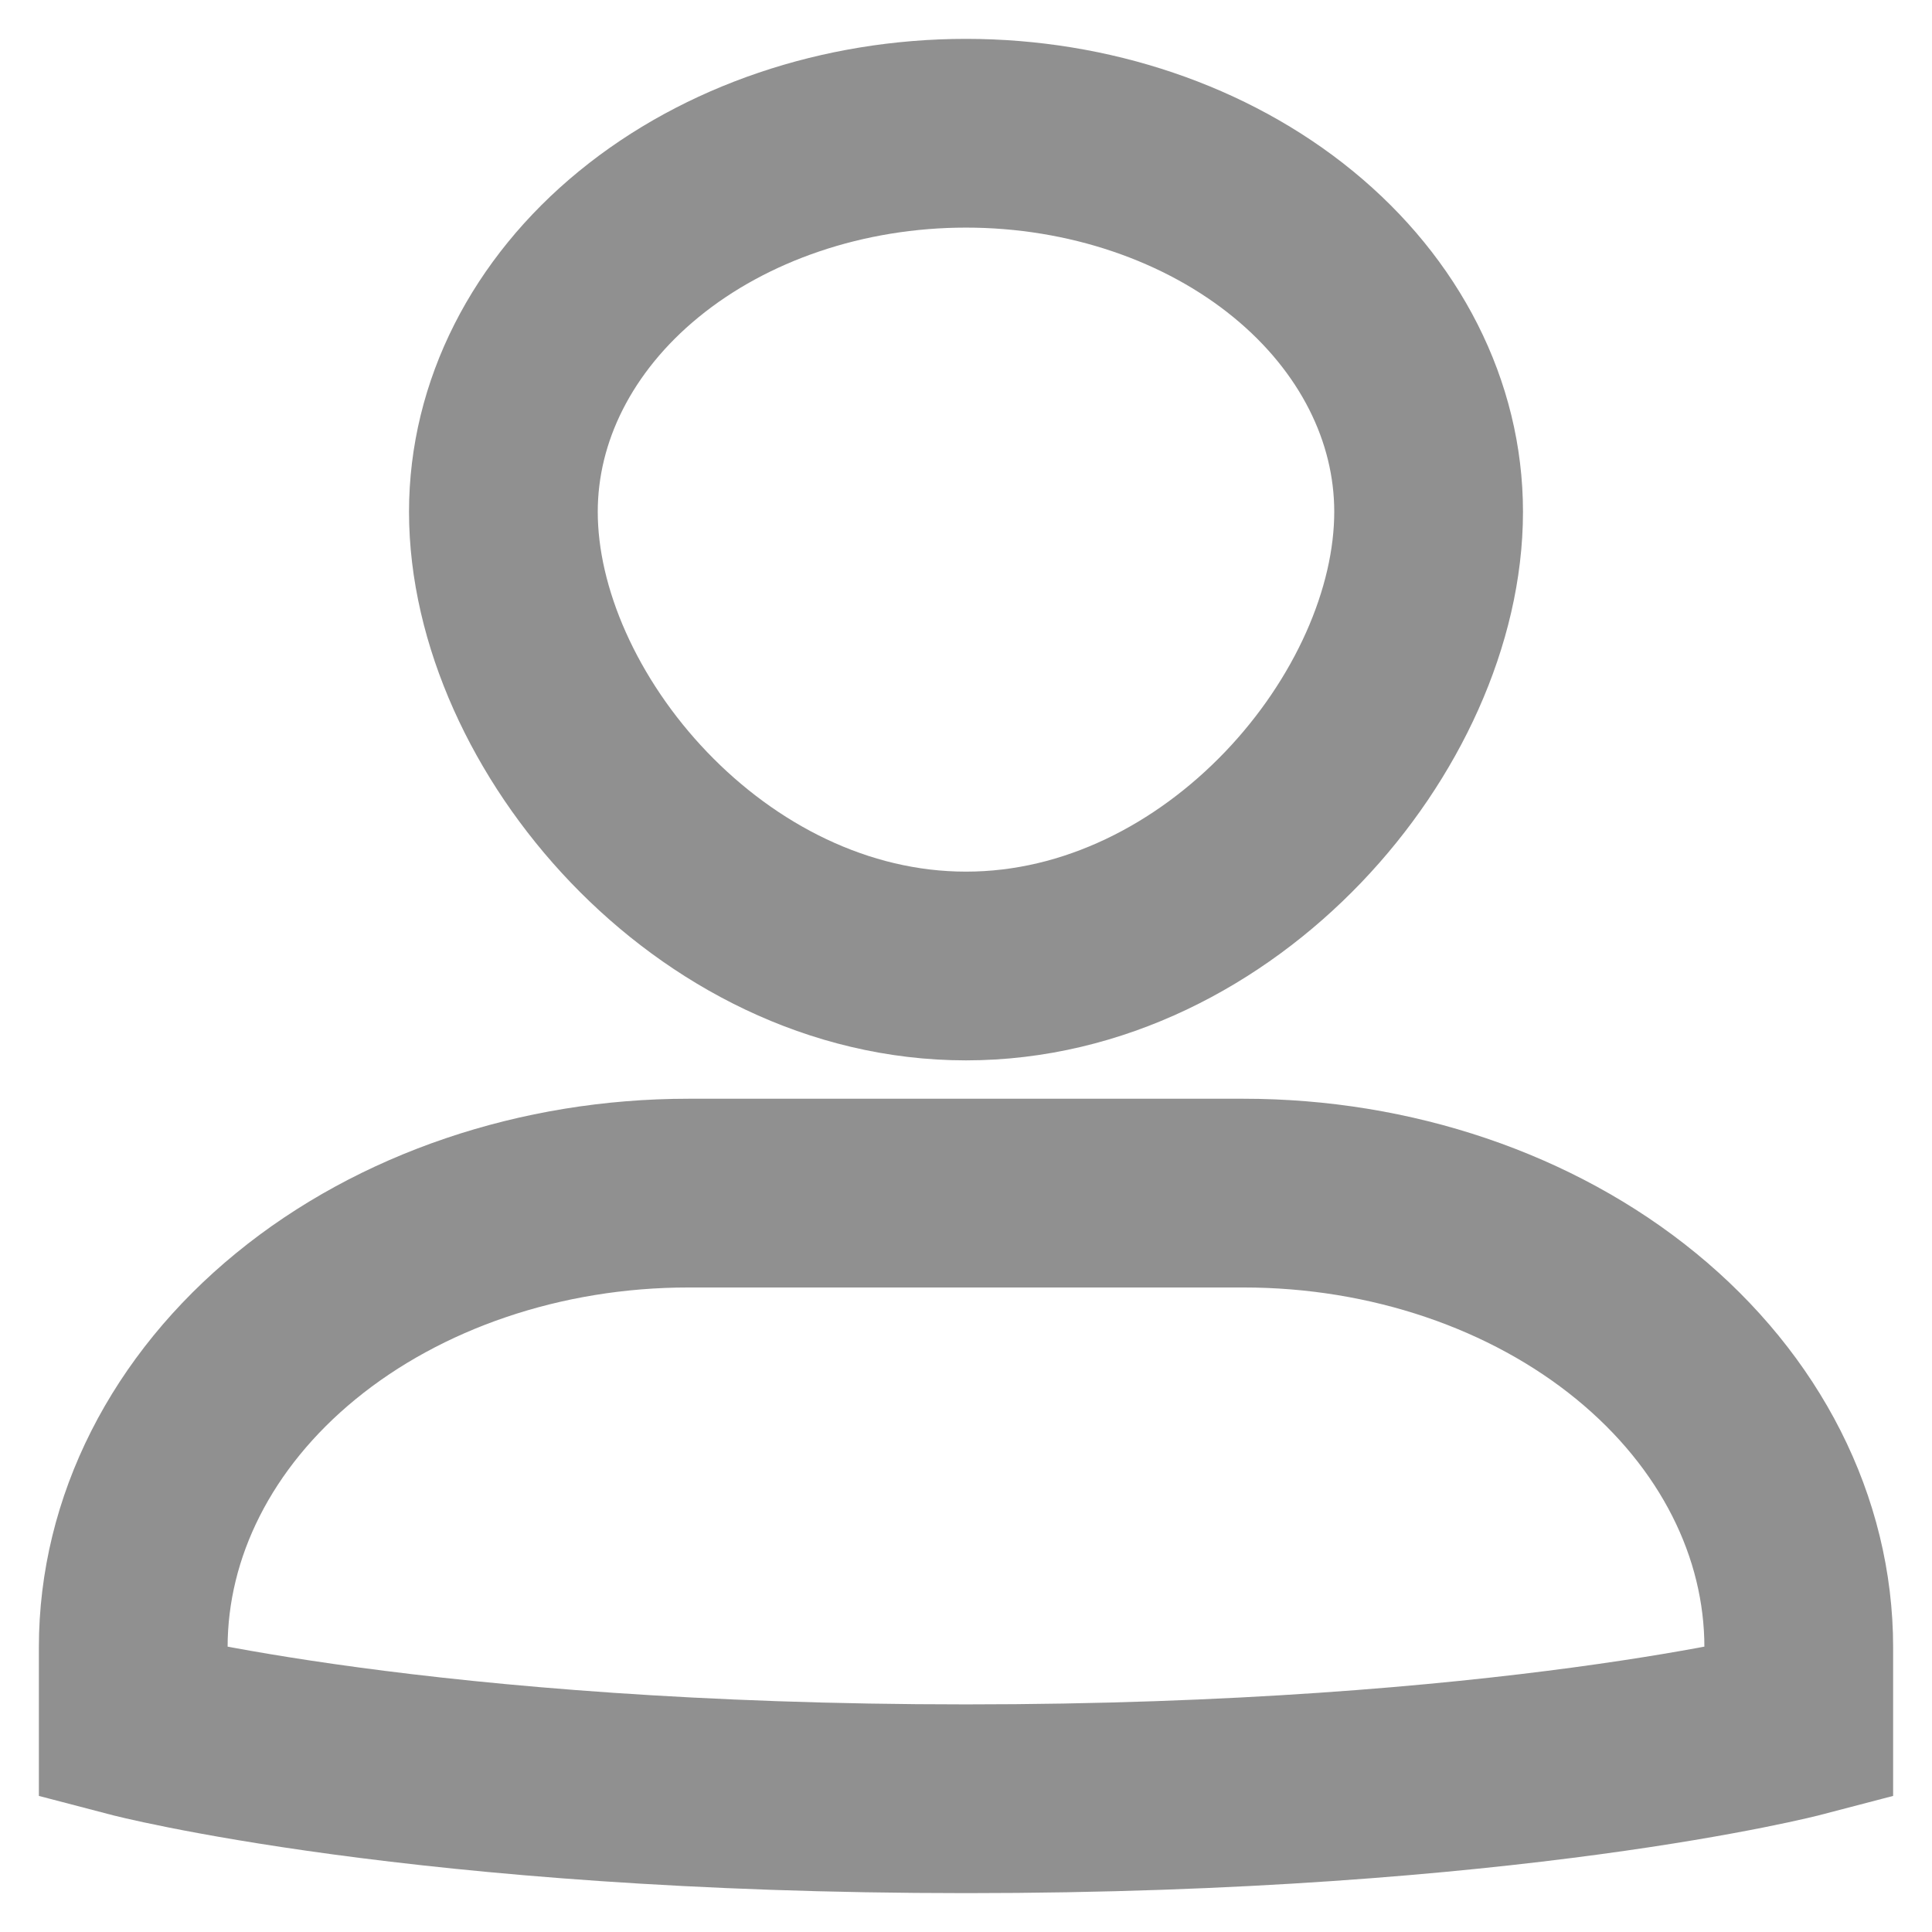 <svg width="29" height="29" viewBox="0 0 29 29" fill="none" xmlns="http://www.w3.org/2000/svg">
<path id="Profil" d="M18.667 17.909H10.333C8.123 17.909 6.004 18.627 4.441 19.906C2.878 21.185 2 22.919 2 24.727V25.864C2 25.864 6.34 27 14.5 27C22.66 27 27 25.864 27 25.864V24.727C27 22.919 26.122 21.185 24.559 19.906C22.996 18.627 20.877 17.909 18.667 17.909ZM7.556 7.682C7.556 6.175 8.287 4.73 9.59 3.664C10.892 2.599 12.658 2 14.5 2C16.342 2 18.108 2.599 19.41 3.664C20.713 4.73 21.444 6.175 21.444 7.682C21.444 10.819 18.335 14.5 14.5 14.5C10.665 14.5 7.556 10.819 7.556 7.682Z" stroke="#222222" stroke-opacity="0.5" stroke-width="2.833" stroke-miterlimit="10" stroke-linecap="square"/>
</svg>
